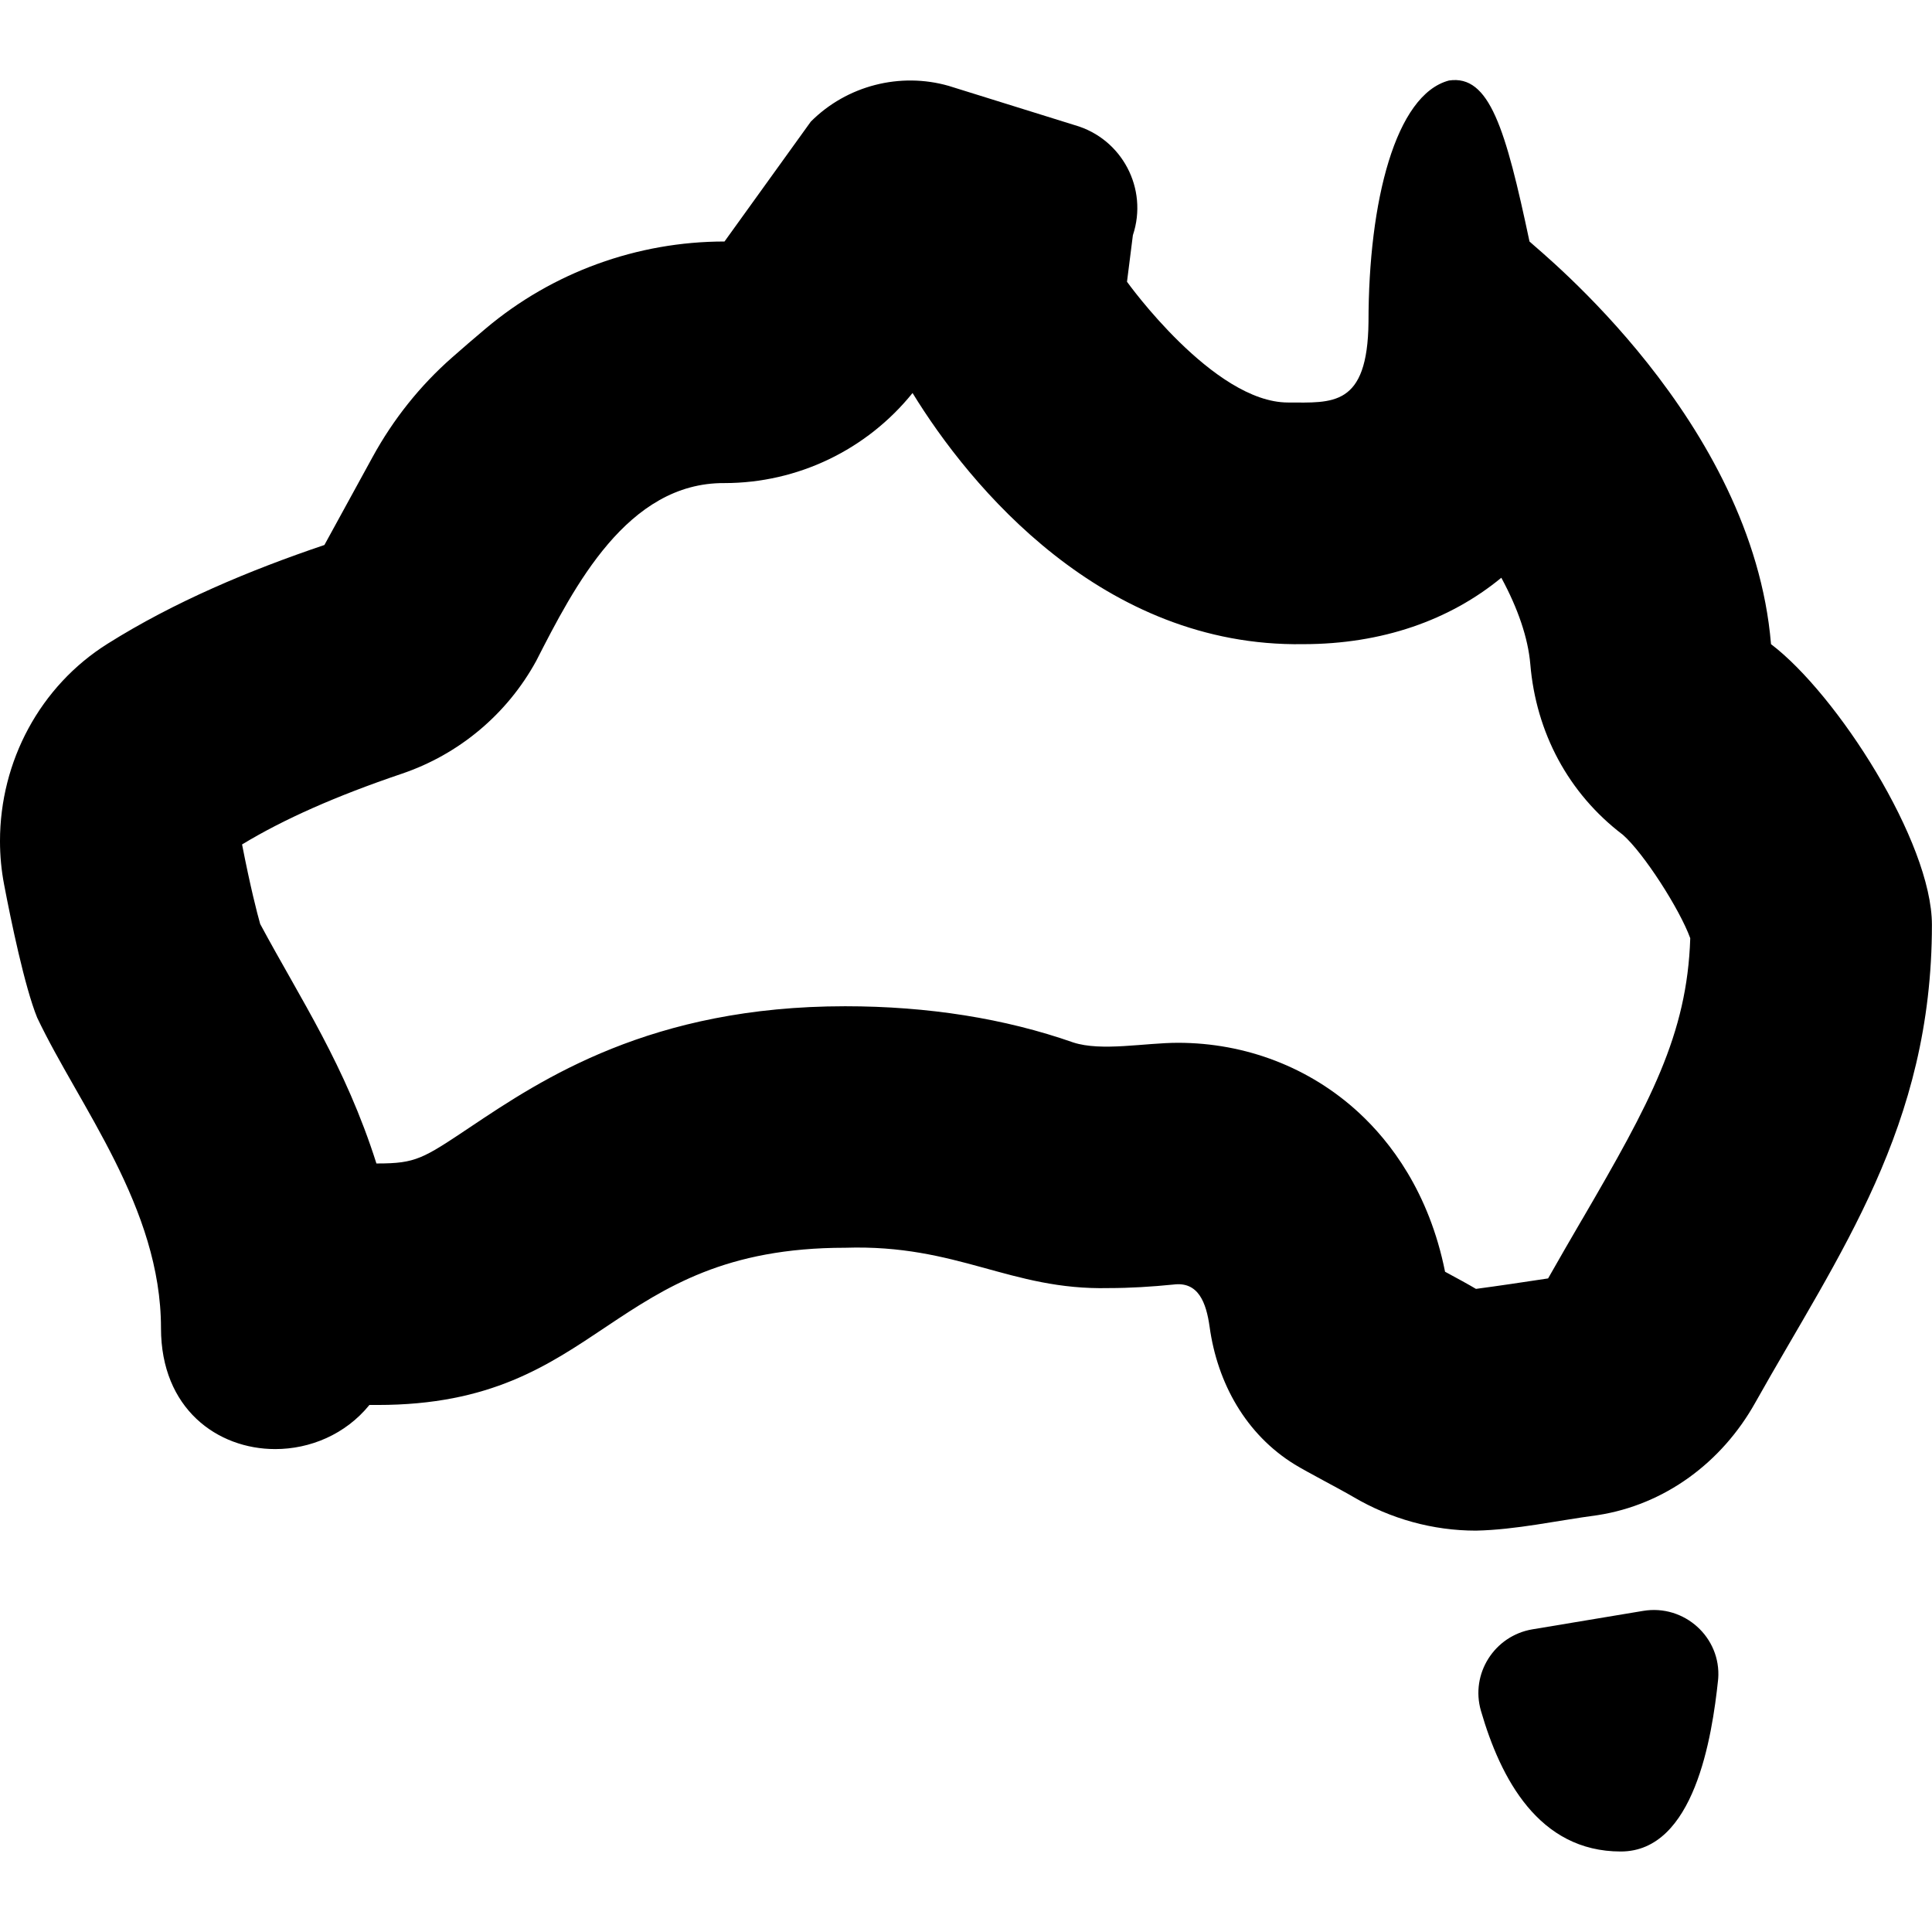 <?xml version="1.0" encoding="UTF-8"?>
<svg xmlns="http://www.w3.org/2000/svg" id="Layer_1" data-name="Layer 1" viewBox="0 0 24 24">
  <path d="M22,8c-.231-2.769-2.85-4.857-3-5-.297-1.401-.497-2.075-1-2-.664,.175-1,1.5-1,3-.011,1.06-.451,1.001-1,1-.927,0-2-1.5-2-1.5l.073-.578c.193-.578-.135-1.2-.721-1.367l-1.566-.488c-.603-.173-1.265-.006-1.714,.444l-1.072,1.489c-1.083,0-2.136,.382-2.965,1.08-.149,.125-.29,.247-.417,.359-.401,.352-.734,.771-.99,1.239l-.598,1.092c-.935,.316-1.865,.706-2.694,1.227-.839,.527-1.336,1.46-1.336,2.451,0,.184,.017,.364,.052,.545,.083,.436,.255,1.269,.41,1.649,.523,1.102,1.538,2.357,1.538,3.857,0,1,.7,1.502,1.419,1.502,.433,0,.873-.182,1.17-.548,.035,0,.069,0,.102,0,2.809,0,2.845-1.953,5.809-1.953,1.401-.045,2.047,.529,3.271,.501,.268,0,.537-.017,.807-.044,.31-.04,.406,.227,.448,.523,.096,.703,.453,1.34,1.057,1.712,.16,.098,.558,.303,.728,.403,.465,.274,.99,.419,1.524,.419,.503-.011,.998-.124,1.51-.192,.837-.129,1.544-.656,1.958-1.395,1.045-1.862,2.196-3.428,2.196-5.939,0-1.028-1.181-2.867-2-3.487Zm-2.346,7.147c-.141,.242-.282,.485-.423,.734-.304,.046-.617,.093-.896,.13-.091-.054-.233-.132-.384-.213-.199-.993-.683-1.618-1.071-1.976-.606-.56-1.404-.868-2.247-.868-.41,0-.949,.11-1.3-.004-.85-.298-1.803-.45-2.834-.45-2.412,0-3.765,.904-4.659,1.502-.585,.391-.674,.451-1.15,.451h-.014c-.388-1.221-.94-2.036-1.444-2.975-.04-.141-.122-.461-.225-.988,.518-.314,1.168-.602,1.983-.878,.713-.241,1.309-.741,1.67-1.4,.472-.923,1.132-2.219,2.339-2.211,.911,0,1.769-.414,2.337-1.119,.712,1.162,2.363,3.159,4.852,3.12,.979,0,1.821-.297,2.462-.825,.207,.382,.332,.748,.36,1.073,.071,.849,.472,1.606,1.151,2.121,.257,.226,.704,.921,.836,1.284-.039,1.198-.497,2.041-1.343,3.493Zm1.689,5.709s0,.006,0,.009c-.075,.712-.296,2.135-1.209,2.135-1.021,0-1.494-.909-1.737-1.747-.134-.46,.167-.934,.64-1.013l1.375-.229c.51-.085,.971,.329,.932,.845Z"/>
</svg>
